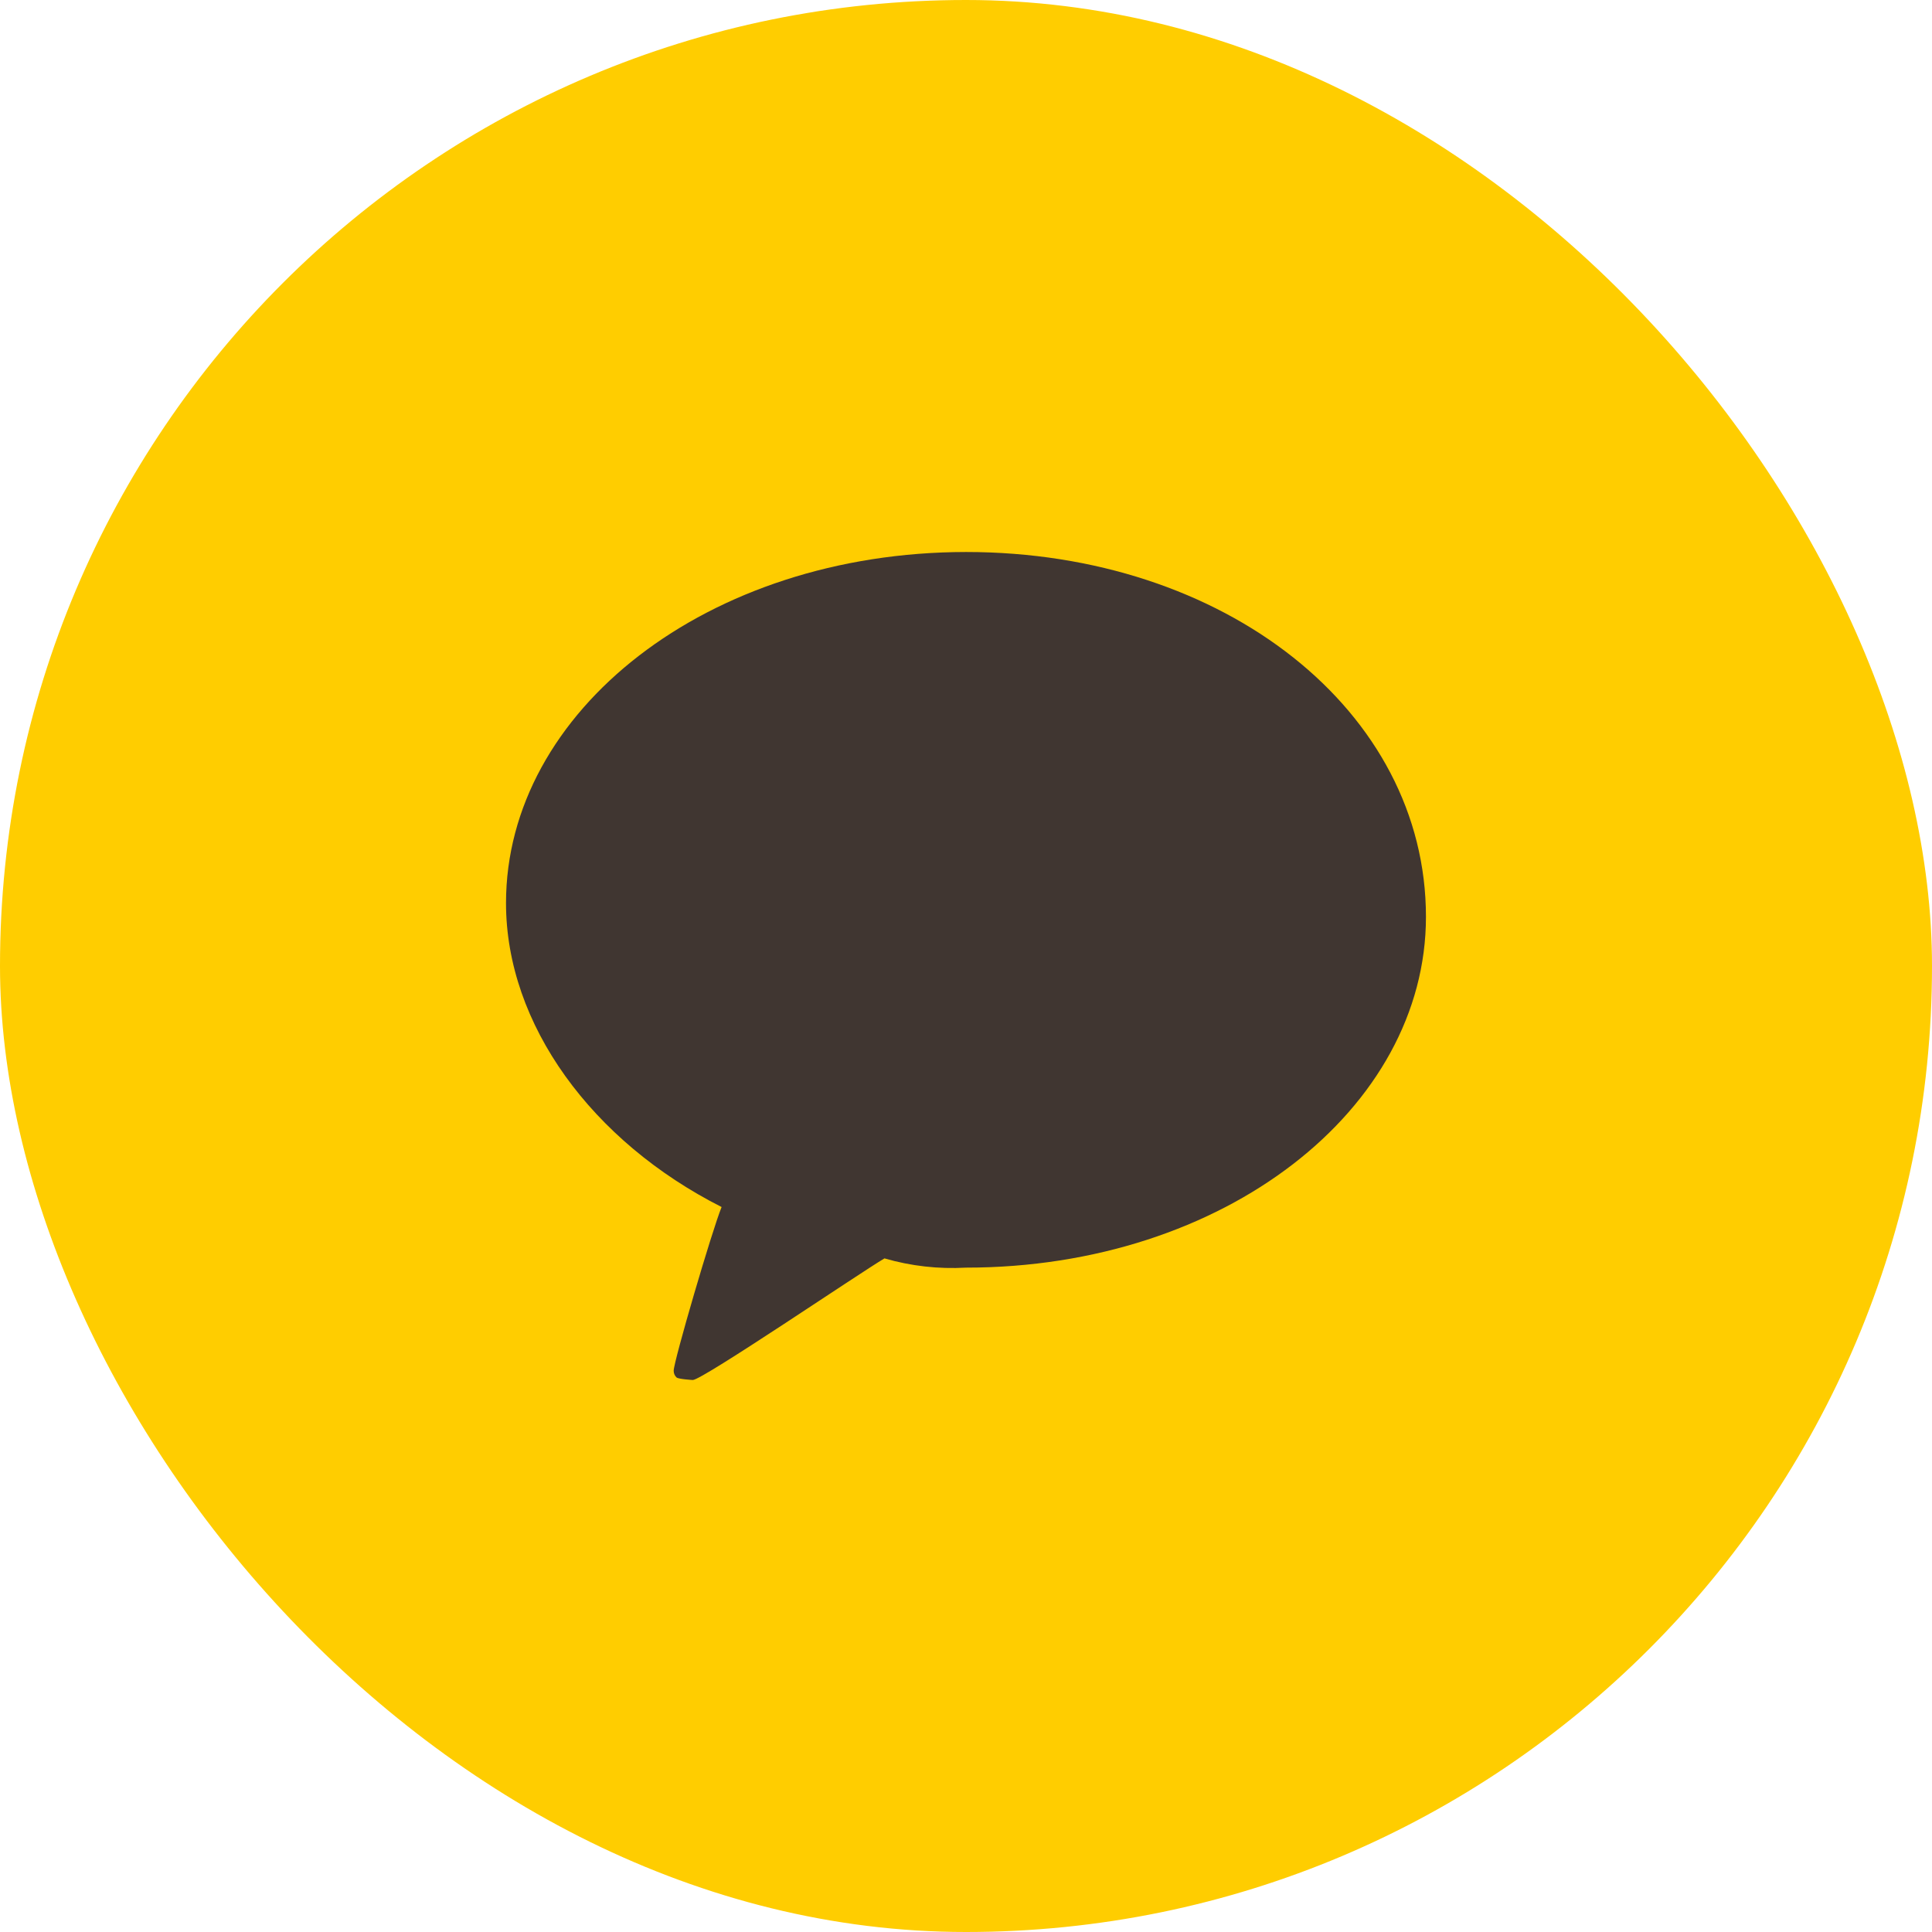 <?xml version="1.0" encoding="UTF-8"?>
<svg width="56px" height="56px" viewBox="0 0 56 56" version="1.1" xmlns="http://www.w3.org/2000/svg" xmlns:xlink="http://www.w3.org/1999/xlink">
    <!-- Generator: Sketch 51.3 (57544) - http://www.bohemiancoding.com/sketch -->
    <title>kakao</title>
    <desc>Created with Sketch.</desc>
    <defs></defs>
    <g id="kakao" stroke="none" stroke-width="1" fill="none" fill-rule="evenodd">
        <rect id="base" fill="#FFCD00" fill-rule="nonzero" x="0" y="0" width="56" height="56" rx="28"></rect>
        <g id="-g-ic-/-ic-kakao" transform="translate(12, 12)" fill="#403631" fill-rule="nonzero">
            <path d="M2.667,14.175 C2.667,17.7 5.167,21.089 8.916,22.986 C8.639,23.664 7.527,27.46 7.527,27.732 C7.527,27.805 7.556,27.875 7.609,27.925 C7.661,27.976 8.081,28 8.081,28 C8.359,28 12.943,24.882 13.637,24.475 C14.404,24.698 15.202,24.788 15.999,24.743 C23.499,24.743 29.332,20.134 29.332,14.575 C29.332,8.61 23.499,4 15.999,4 C8.5,4.007 2.667,8.616 2.667,14.175 Z" id="ic-kakao"></path>
        </g>
    </g>
</svg>
